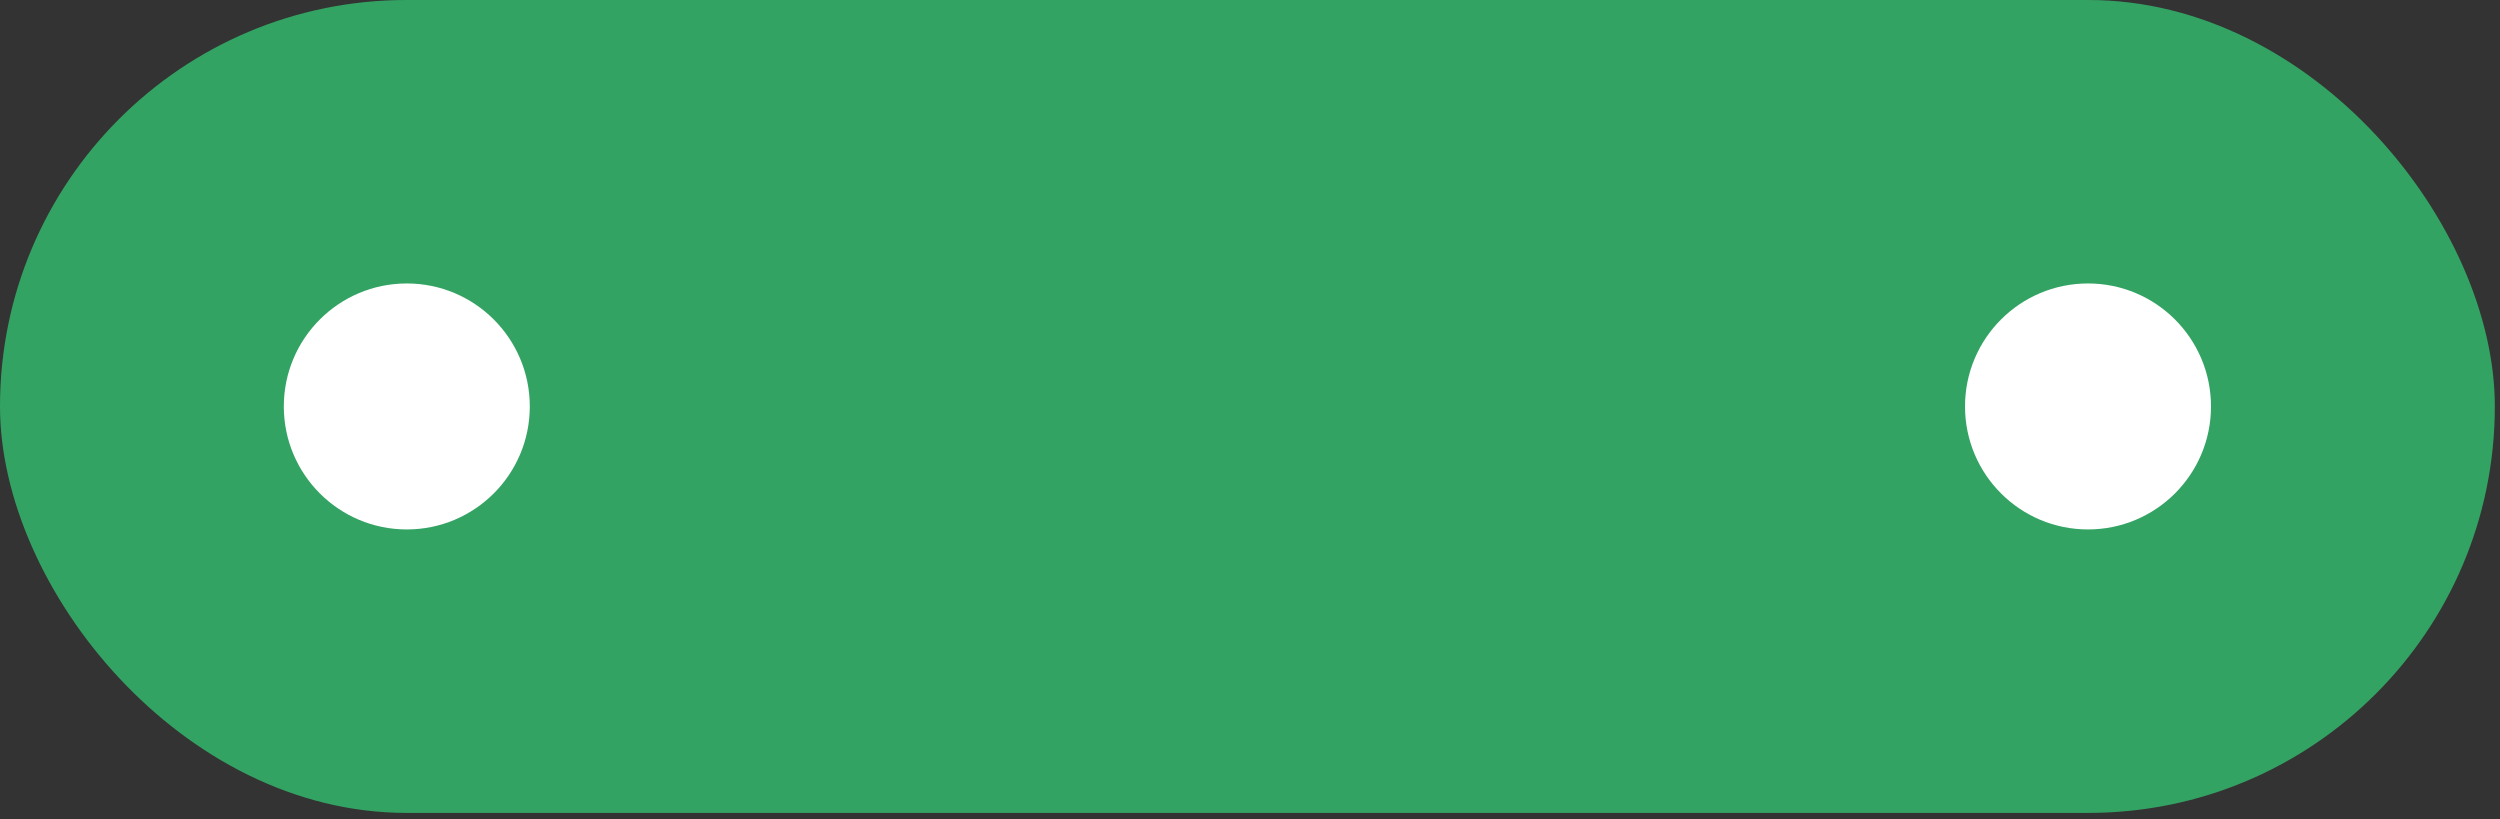 <svg width="296" height="97" viewBox="0 0 296 97" fill="none" xmlns="http://www.w3.org/2000/svg">
<rect x="0" y="0" width="296" height="97" fill="#333333" stroke="none"/>
<rect width="295.387" height="96.248" rx="48.124" fill="#33A363"/>
<circle cx="48.166" cy="48.124" r="14.562" fill="white"/>
<path d="M127.584 58.259C124.644 61.199 121.046 62.669 116.79 62.669C112.534 62.669 108.922 61.199 105.954 58.259C103.014 55.291 101.544 51.679 101.544 47.423C101.544 43.167 103.014 39.569 105.954 36.629C108.922 33.661 112.534 32.177 116.79 32.177C121.046 32.177 124.644 33.661 127.584 36.629C130.552 39.569 132.036 43.167 132.036 47.423C132.036 51.679 130.552 55.291 127.584 58.259ZM109.356 54.983C111.372 56.971 113.85 57.965 116.79 57.965C119.73 57.965 122.194 56.971 124.182 54.983C126.198 52.967 127.206 50.447 127.206 47.423C127.206 44.399 126.198 41.893 124.182 39.905C122.194 37.889 119.73 36.881 116.79 36.881C113.85 36.881 111.372 37.889 109.356 39.905C107.368 41.893 106.374 44.399 106.374 47.423C106.374 50.447 107.368 52.967 109.356 54.983ZM145.892 62.669C142.672 62.669 140.04 61.633 137.996 59.561C135.98 57.461 134.972 54.787 134.972 51.539C134.972 47.983 135.504 45.239 136.568 43.307C137.632 41.347 139.788 39.569 143.036 37.973C143.568 37.721 144.352 37.357 145.388 36.881C146.452 36.405 147.18 36.069 147.572 35.873C147.964 35.649 148.454 35.341 149.042 34.949C149.63 34.529 150.064 34.095 150.344 33.647C150.624 33.171 150.848 32.611 151.016 31.967L154.712 34.109C154.6 34.725 154.418 35.299 154.166 35.831C153.914 36.335 153.55 36.811 153.074 37.259C152.598 37.707 152.178 38.071 151.814 38.351C151.478 38.631 150.904 38.967 150.092 39.359C149.28 39.751 148.678 40.031 148.286 40.199C147.922 40.367 147.222 40.661 146.186 41.081C144.338 41.809 142.98 42.565 142.112 43.349C141.272 44.105 140.684 45.057 140.348 46.205C142.028 44.301 144.31 43.349 147.194 43.349C149.658 43.349 151.8 44.231 153.62 45.995C155.468 47.759 156.392 50.041 156.392 52.841C156.392 55.697 155.412 58.049 153.452 59.897C151.52 61.745 149 62.669 145.892 62.669ZM145.85 58.427C147.614 58.427 149.056 57.909 150.176 56.873C151.296 55.809 151.856 54.465 151.856 52.841C151.856 51.189 151.296 49.831 150.176 48.767C149.084 47.703 147.656 47.171 145.892 47.171C144.324 47.171 142.91 47.675 141.65 48.683C140.39 49.663 139.76 50.979 139.76 52.631C139.76 54.311 140.348 55.697 141.524 56.789C142.7 57.881 144.142 58.427 145.85 58.427ZM169.89 62.669C166.726 62.669 164.08 61.605 161.952 59.477C159.852 57.349 158.802 54.731 158.802 51.623C158.802 48.487 159.852 45.869 161.952 43.769C164.08 41.641 166.726 40.577 169.89 40.577C171.934 40.577 173.796 41.067 175.476 42.047C177.156 43.027 178.416 44.343 179.256 45.995L175.35 48.263C174.874 47.255 174.146 46.471 173.166 45.911C172.214 45.323 171.108 45.029 169.848 45.029C168 45.029 166.446 45.659 165.186 46.919C163.954 48.179 163.338 49.747 163.338 51.623C163.338 53.499 163.954 55.067 165.186 56.327C166.446 57.587 168 58.217 169.848 58.217C171.08 58.217 172.186 57.923 173.166 57.335C174.174 56.747 174.93 55.963 175.434 54.983L179.34 57.209C178.444 58.889 177.156 60.219 175.476 61.199C173.796 62.179 171.934 62.669 169.89 62.669ZM187.96 32.723H192.16V62.123H187.33V37.889L181.408 39.569L180.232 35.453L187.96 32.723Z" fill="#33A363"/>
<circle cx="247.22" cy="48.124" r="14.562" fill="white"/>
</svg>

